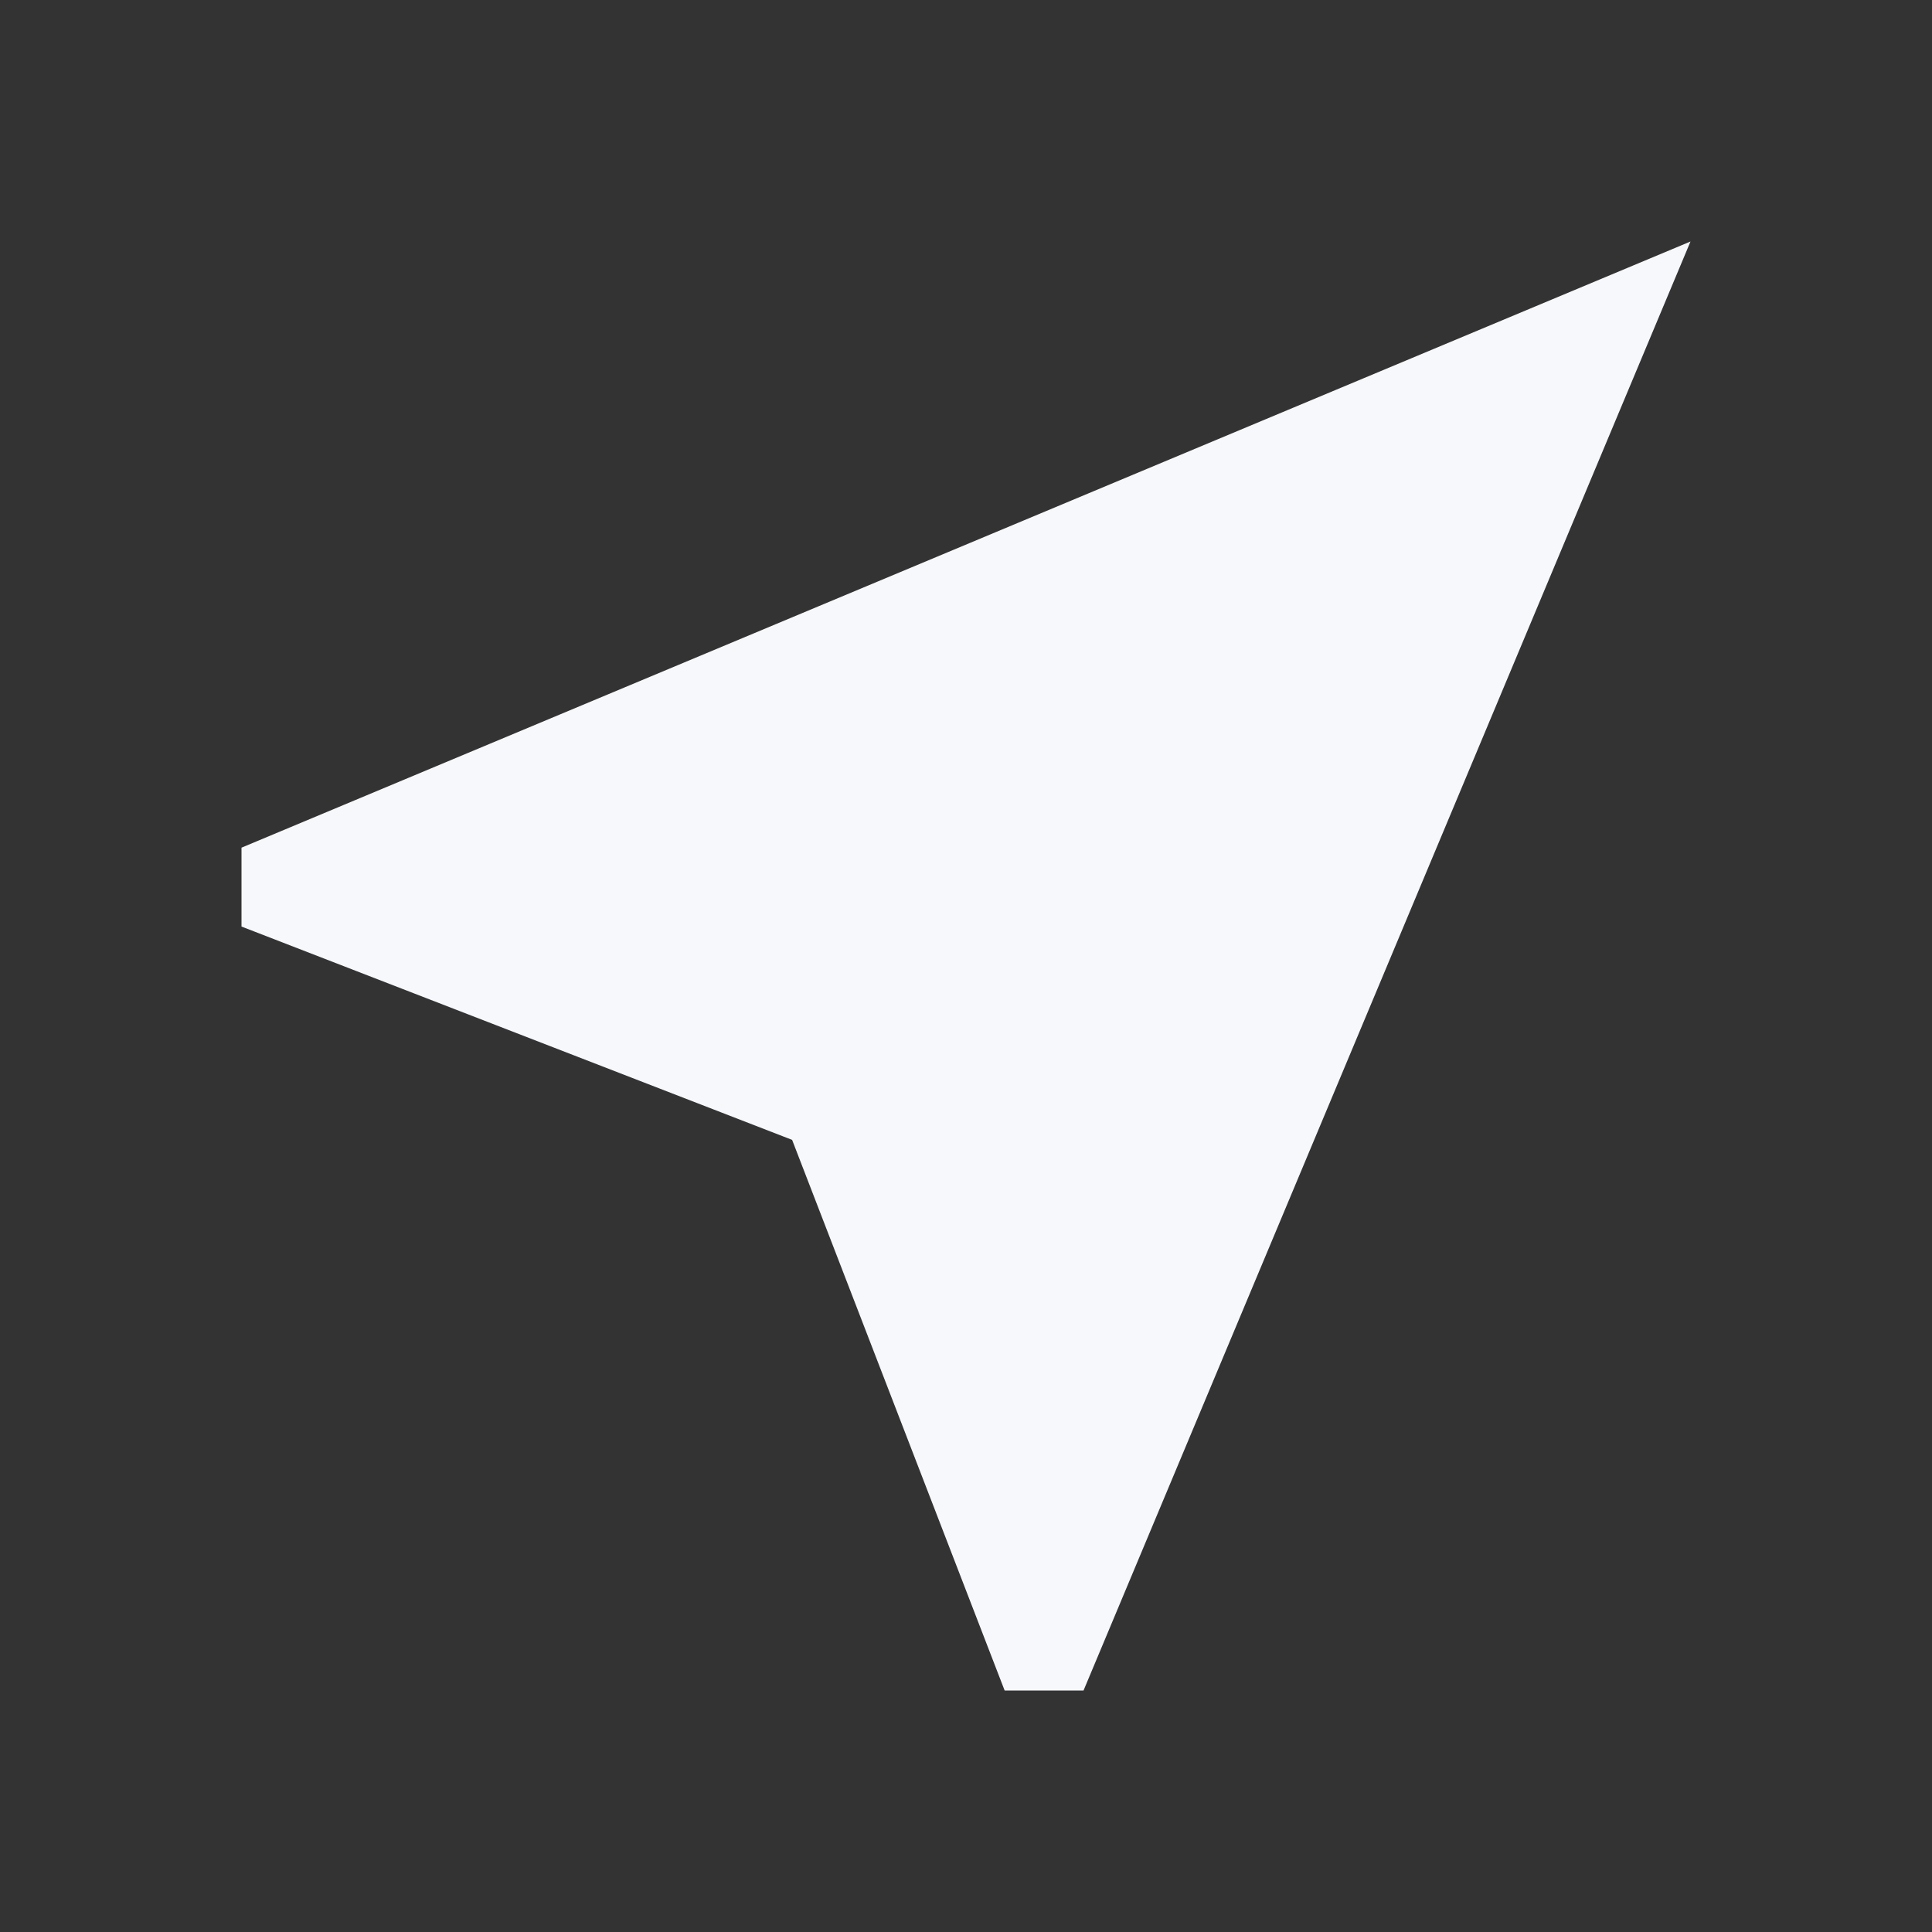 <svg width="24" height="24" viewBox="0 0 24 24" fill="none" xmlns="http://www.w3.org/2000/svg">
<rect x="0" y="0" width="24" height="24" fill="#333333" stroke="none"/>
<path d="M21 3L3 10.53V11.51L9.84 14.16L12.48 21H13.46L21 3Z" fill="#F7F8FC"/>
</svg>
